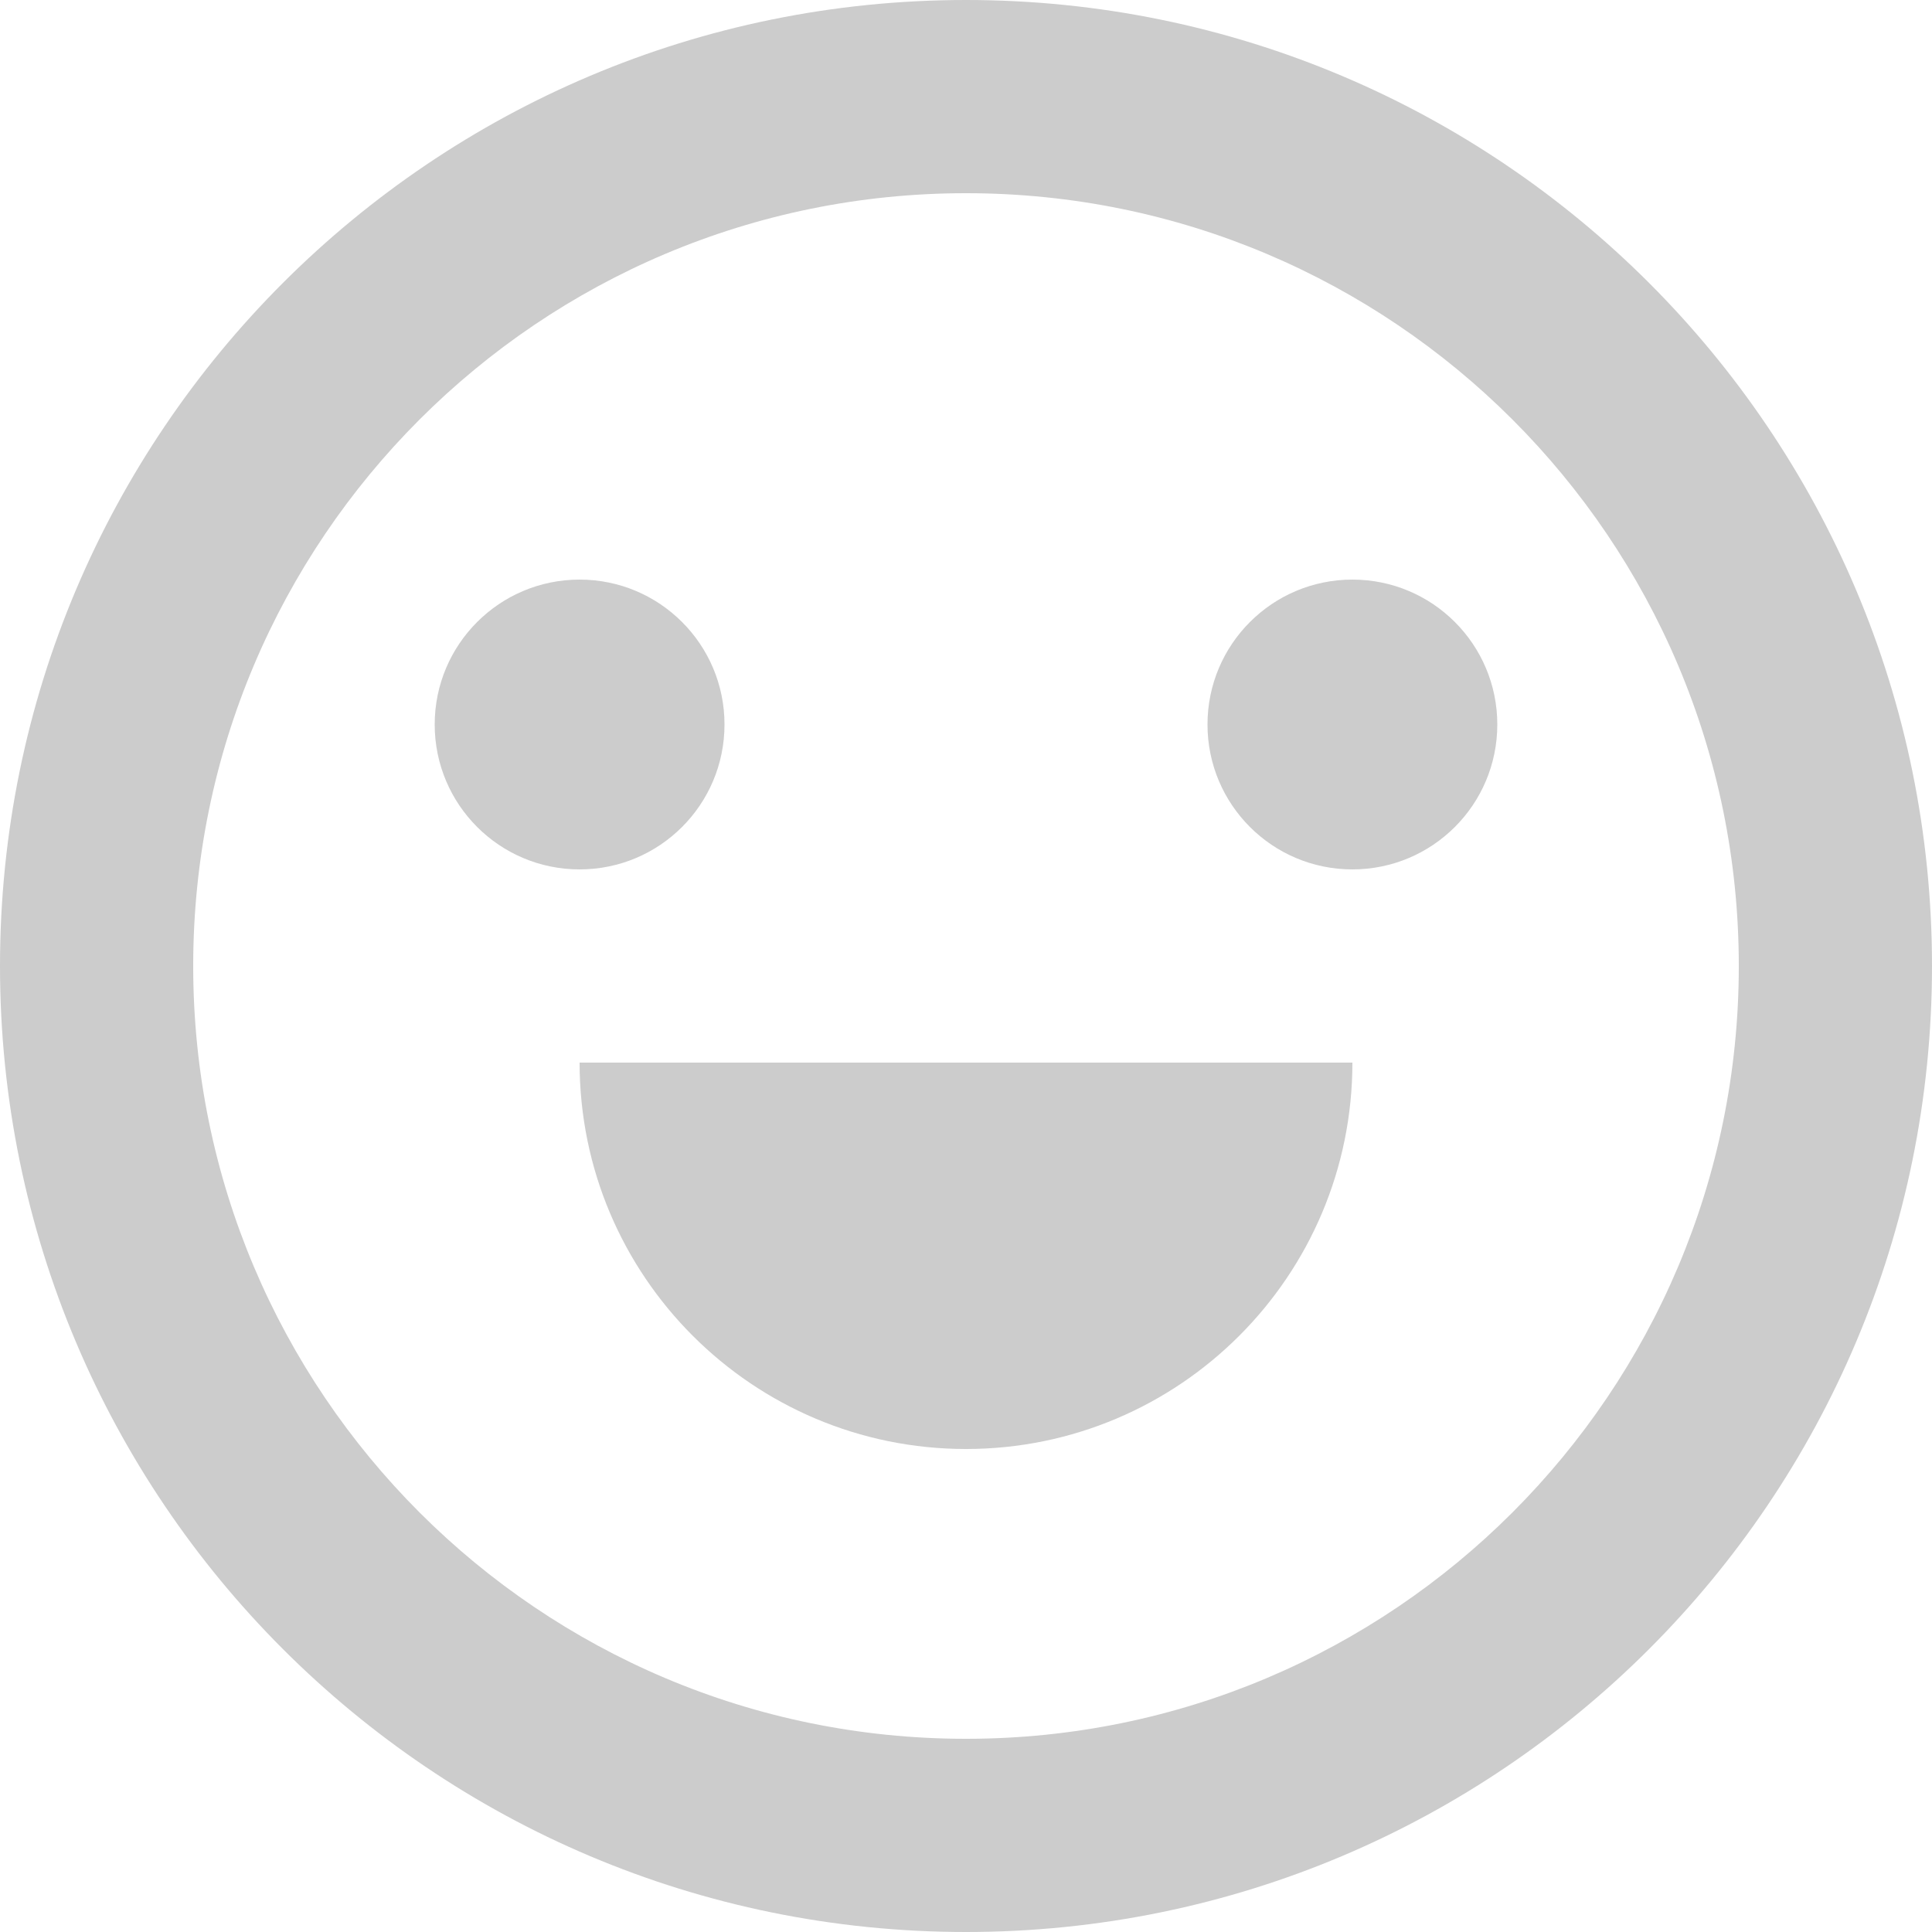 ﻿<?xml version="1.0" encoding="utf-8"?>
<svg version="1.1" xmlns:xlink="http://www.w3.org/1999/xlink" width="25px" height="25px" xmlns="http://www.w3.org/2000/svg">
  <g transform="matrix(1 0 0 1 -820 -792 )">
    <path d="M 25 12.5  C 25 19.404  19.404 25  12.5 25  C 5.596 25  0 19.404  0 12.5  C 0 5.596  5.596 0  12.5 0  C 19.404 0  25 5.596  25 12.5  Z M 12.5 22.5  C 18.023 22.5  22.5 18.023  22.5 12.5  C 22.5 6.977  18.023 2.5  12.5 2.5  C 6.977 2.5  2.5 6.977  2.5 12.5  C 2.5 18.023  6.977 22.5  12.5 22.5  Z M 12.5 18.75  C 9.739 18.75  7.5 16.511  7.5 13.75  L 17.5 13.75  C 17.5 16.511  15.261 18.75  12.5 18.75  Z M 7.5 11.25  C 6.464 11.25  5.625 10.411  5.625 9.375  C 5.625 8.339  6.464 7.5  7.5 7.5  C 8.536 7.5  9.375 8.339  9.375 9.375  C 9.375 10.411  8.536 11.25  7.5 11.25  Z M 17.5 11.25  C 16.464 11.25  15.625 10.411  15.625 9.375  C 15.625 8.339  16.464 7.5  17.5 7.5  C 18.536 7.5  19.375 8.339  19.375 9.375  C 19.375 10.411  18.536 11.25  17.5 11.25  Z " fill-rule="nonzero" fill="#cccccc" stroke="none" transform="matrix(1 0 0 1 820 792 )" />
  </g>
</svg>